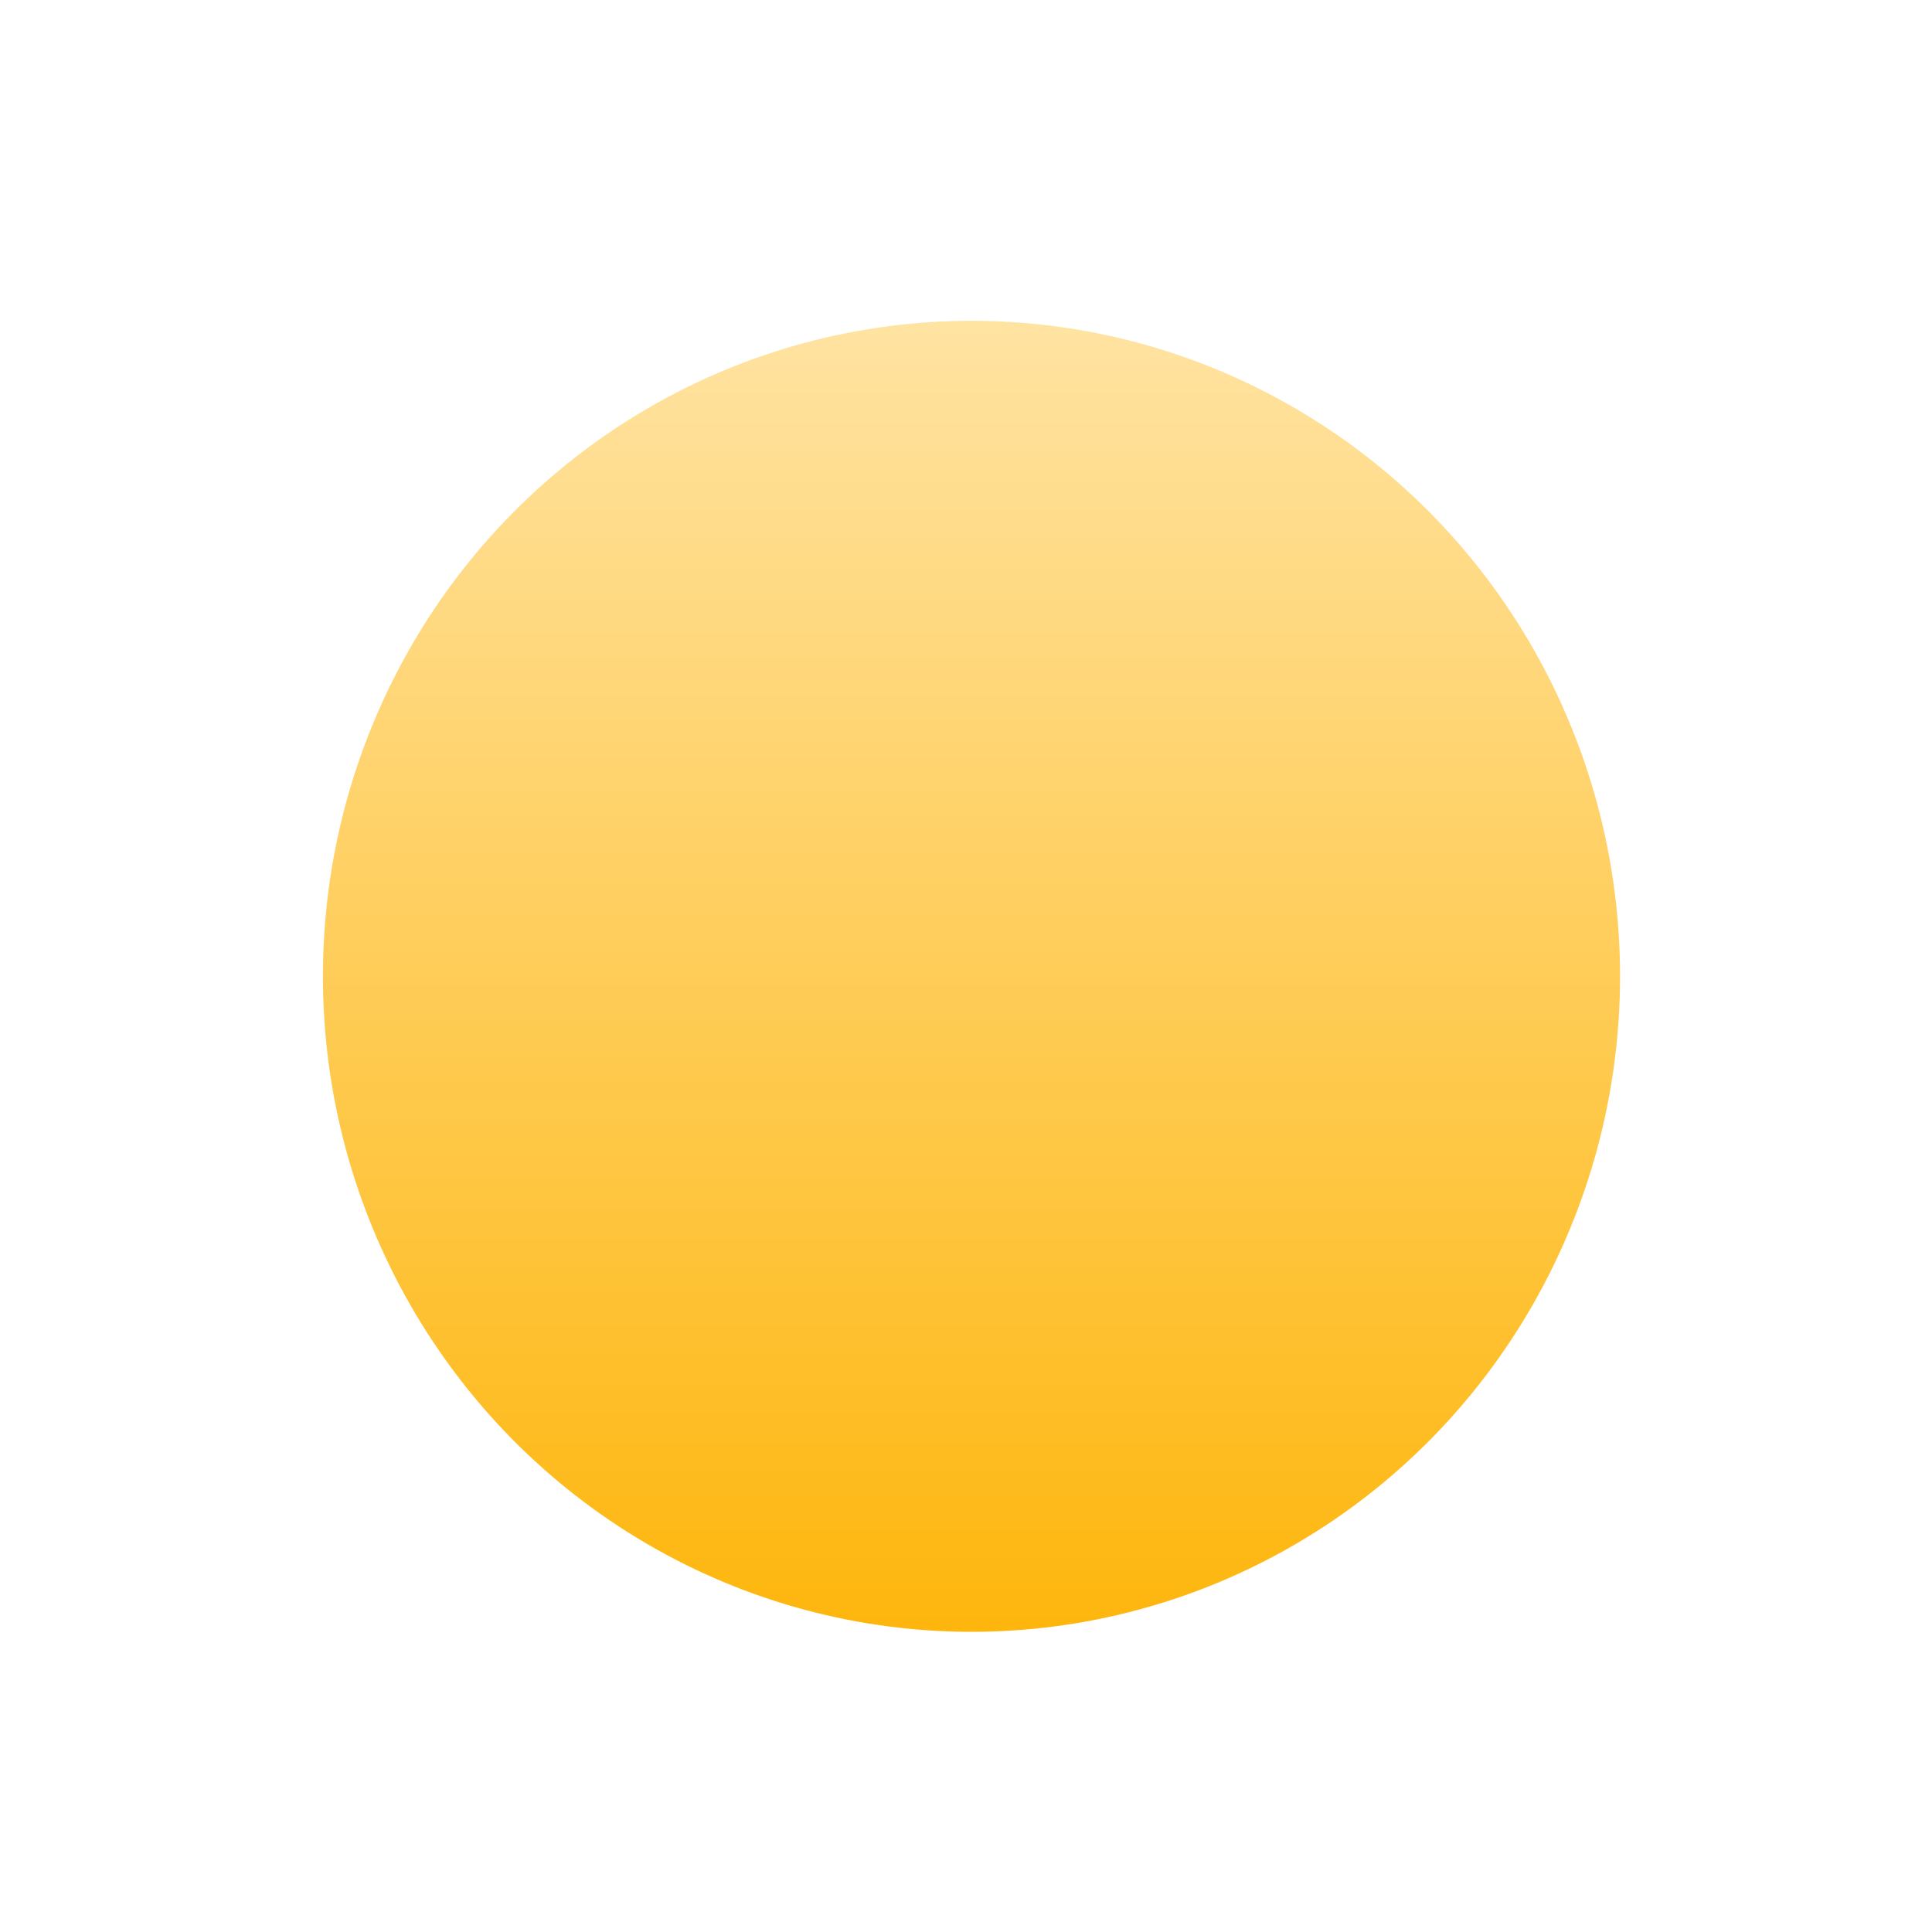 <svg width="56" height="56" viewBox="0 0 56 56" fill="none" xmlns="http://www.w3.org/2000/svg">
<g filter="url(#filter0_d_225_348)">
<ellipse cx="28.159" cy="27" rx="18.799" ry="19" fill="url(#paint0_linear_225_348)"/>
</g>
<defs>
<filter id="filter0_d_225_348" x="0.699" y="0.639" width="54.919" height="55.321" filterUnits="userSpaceOnUse" color-interpolation-filters="sRGB">
<feFlood flood-opacity="0" result="BackgroundImageFix"/>
<feColorMatrix in="SourceAlpha" type="matrix" values="0 0 0 0 0 0 0 0 0 0 0 0 0 0 0 0 0 0 127 0" result="hardAlpha"/>
<feOffset dy="1.299"/>
<feGaussianBlur stdDeviation="4.33"/>
<feComposite in2="hardAlpha" operator="out"/>
<feColorMatrix type="matrix" values="0 0 0 0 0 0 0 0 0 0 0 0 0 0 0 0 0 0 0.05 0"/>
<feBlend mode="normal" in2="BackgroundImageFix" result="effect1_dropShadow_225_348"/>
<feBlend mode="normal" in="SourceGraphic" in2="effect1_dropShadow_225_348" result="shape"/>
</filter>
<linearGradient id="paint0_linear_225_348" x1="28.159" y1="8" x2="28.159" y2="46" gradientUnits="userSpaceOnUse">
<stop stop-color="#FFE3A2"/>
<stop offset="1" stop-color="#FEB60D"/>
</linearGradient>
</defs>
</svg>
